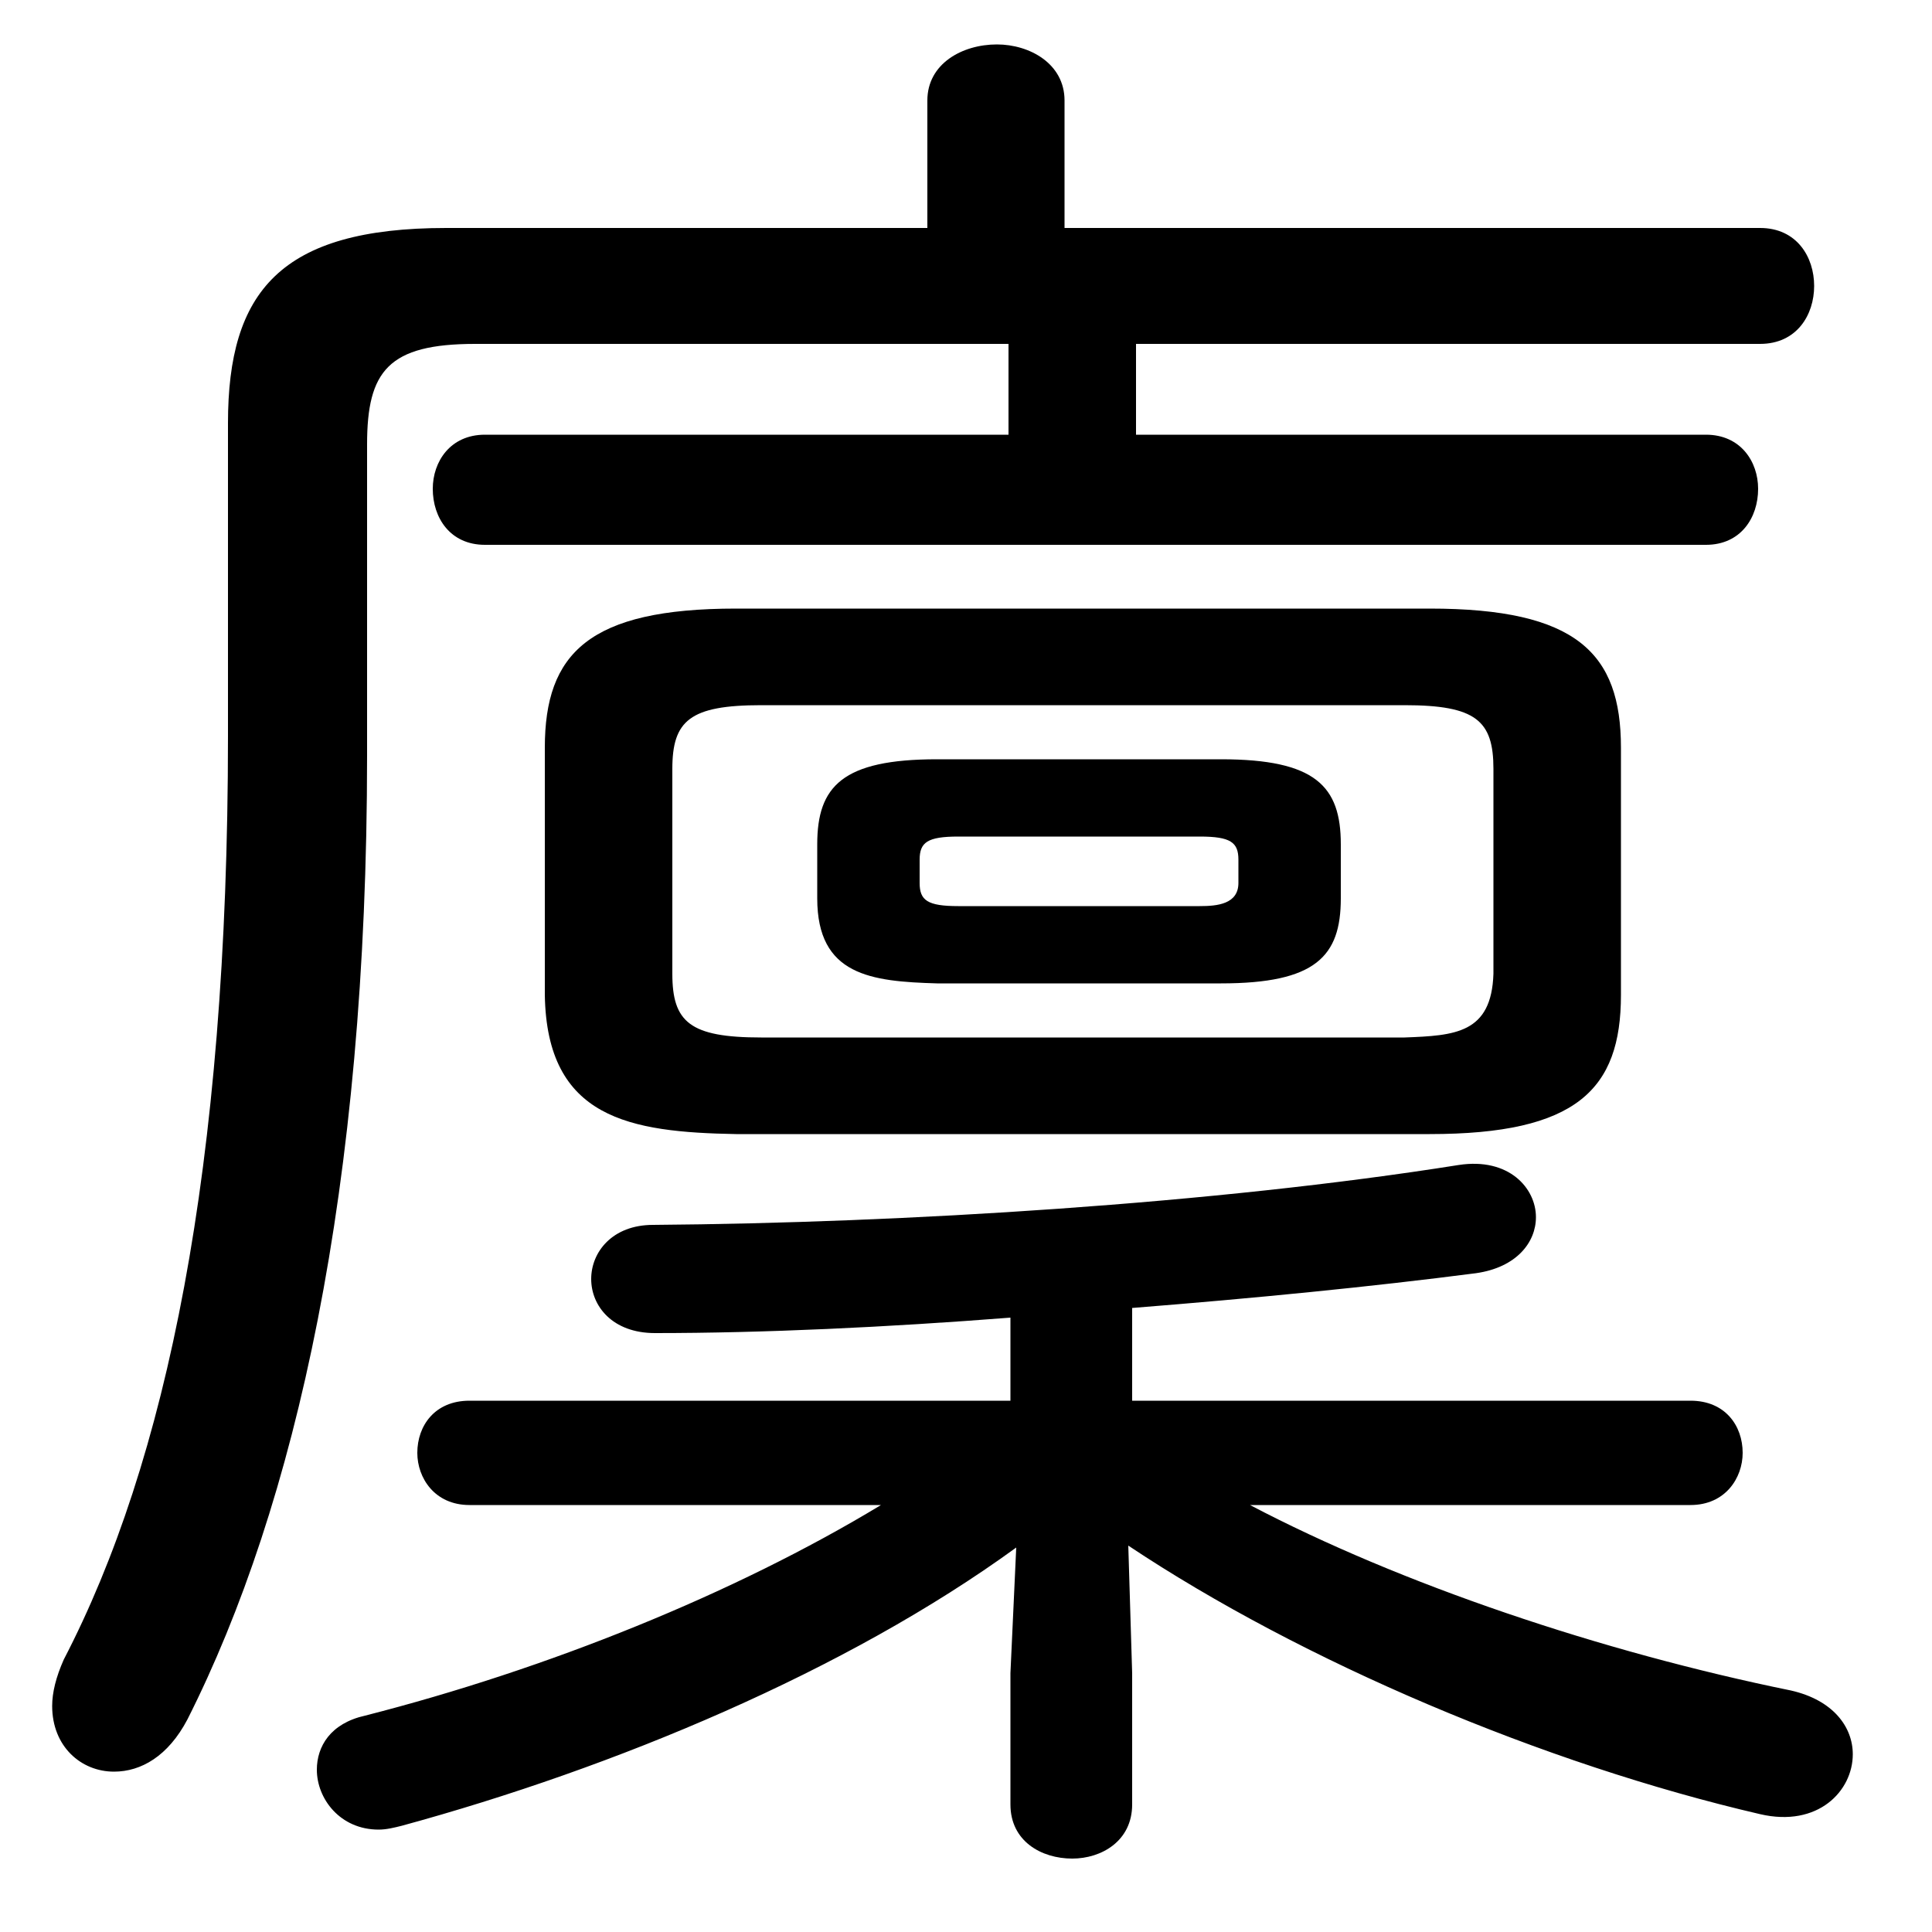 <svg xmlns="http://www.w3.org/2000/svg" viewBox="0 -44.0 50.0 50.0">
    <rect x="0" y="-44.0" width="50.0" height="50.0" fill="#808080" stroke="none"/>
    <g transform="scale(1, -1)">
        <!-- ボディの枠 -->
        <rect x="0" y="-6.0" width="50.0" height="50.0"
            stroke="white" fill="white"/>
        <!-- グリフ座標系の原点 -->
        <circle cx="0" cy="0" r="5" fill="white"/>
        <!-- グリフのアウトライン -->
        <g style="fill:black;stroke:#000000;stroke-width:0;stroke-linecap:round;stroke-linejoin:round;">
        <path d="M 26.1 35.1 L 26.1 32.75 L 12.55 32.75 C 11.65 32.75 11.2 32.05 11.2 31.35 C 11.2 30.6 11.65 29.9 12.55 29.9 L 44.15 29.9 C 45.05 29.9 45.5 30.6 45.5 31.35 C 45.5 32.05 45.05 32.75 44.15 32.75 L 29.4 32.75 L 29.4 35.1 L 45.55 35.1 C 46.5 35.1 46.95 35.85 46.95 36.6 C 46.95 37.35 46.5 38.1 45.55 38.1 L 27.55 38.1 L 27.55 41.4 C 27.55 42.35 26.65 42.85 25.8 42.85 C 24.9 42.85 24.0 42.35 24.0 41.4 L 24.0 38.1 L 11.55 38.1 C 7.25 38.1 5.9 36.45 5.9 33.05 L 5.9 24.95 C 5.9 13.75 4.3 6.15 1.65 1.05 C 1.45 0.6 1.35 0.2 1.35 -0.15 C 1.35 -1.2 2.1 -1.85 2.95 -1.85 C 3.65 -1.85 4.35 -1.45 4.85 -0.5 C 7.65 5.05 9.5 13.25 9.5 24.45 L 9.5 32.5 C 9.5 34.4 10.05 35.1 12.3 35.1 Z M 31.6 18.55 C 34.05 18.55 34.7 19.25 34.7 20.75 L 34.7 22.15 C 34.7 23.65 34.05 24.35 31.6 24.35 L 24.25 24.35 C 21.8 24.35 21.15 23.65 21.15 22.15 L 21.15 20.75 C 21.15 18.75 22.55 18.6 24.25 18.55 Z M 24.8 20.55 C 24.0 20.55 23.8 20.7 23.8 21.15 L 23.8 21.75 C 23.8 22.2 24.0 22.35 24.8 22.35 L 31.05 22.35 C 31.85 22.35 32.05 22.2 32.05 21.75 L 32.05 21.15 C 32.05 20.6 31.5 20.55 31.05 20.55 Z M 37.0 14.65 C 40.8 14.65 41.95 15.8 41.95 18.25 L 41.95 24.65 C 41.95 27.1 40.8 28.25 37.0 28.25 L 19.05 28.25 C 15.25 28.25 14.1 27.1 14.1 24.65 L 14.1 18.25 C 14.15 15.05 16.3 14.7 19.05 14.65 Z M 19.7 17.15 C 17.85 17.15 17.4 17.55 17.4 18.8 L 17.4 24.1 C 17.4 25.35 17.85 25.75 19.7 25.75 L 36.35 25.75 C 38.2 25.75 38.65 25.35 38.65 24.1 L 38.65 18.8 C 38.6 17.25 37.65 17.2 36.35 17.15 Z M 26.15 0.7 L 26.15 -2.7 C 26.15 -3.65 26.95 -4.1 27.75 -4.1 C 28.5 -4.1 29.3 -3.65 29.3 -2.7 L 29.3 0.7 L 29.2 4.0 C 33.7 1.0 39.95 -1.65 45.55 -2.95 C 47.05 -3.3 47.95 -2.35 47.95 -1.4 C 47.95 -0.7 47.45 0.0 46.35 0.25 C 41.45 1.25 36.25 3.0 32.35 5.05 L 43.75 5.05 C 44.65 5.05 45.1 5.75 45.1 6.4 C 45.1 7.1 44.65 7.75 43.75 7.75 L 29.3 7.75 L 29.3 10.15 C 32.45 10.4 35.5 10.7 38.2 11.05 C 39.25 11.2 39.75 11.85 39.75 12.5 C 39.75 13.25 39.05 14.05 37.75 13.85 C 31.45 12.85 23.4 12.35 16.9 12.3 C 15.85 12.3 15.3 11.6 15.3 10.9 C 15.3 10.2 15.85 9.5 16.95 9.5 C 19.75 9.5 22.95 9.65 26.15 9.9 L 26.15 7.75 L 12.15 7.75 C 11.25 7.75 10.8 7.1 10.8 6.4 C 10.8 5.75 11.25 5.05 12.15 5.05 L 22.8 5.05 C 19.0 2.75 14.15 0.8 9.45 -0.4 C 8.55 -0.6 8.2 -1.2 8.2 -1.8 C 8.2 -2.55 8.8 -3.35 9.8 -3.35 C 10.0 -3.35 10.2 -3.3 10.4 -3.25 C 15.9 -1.75 21.9 0.75 26.3 3.95 Z"/>
    </g>
    </g>
</svg>
